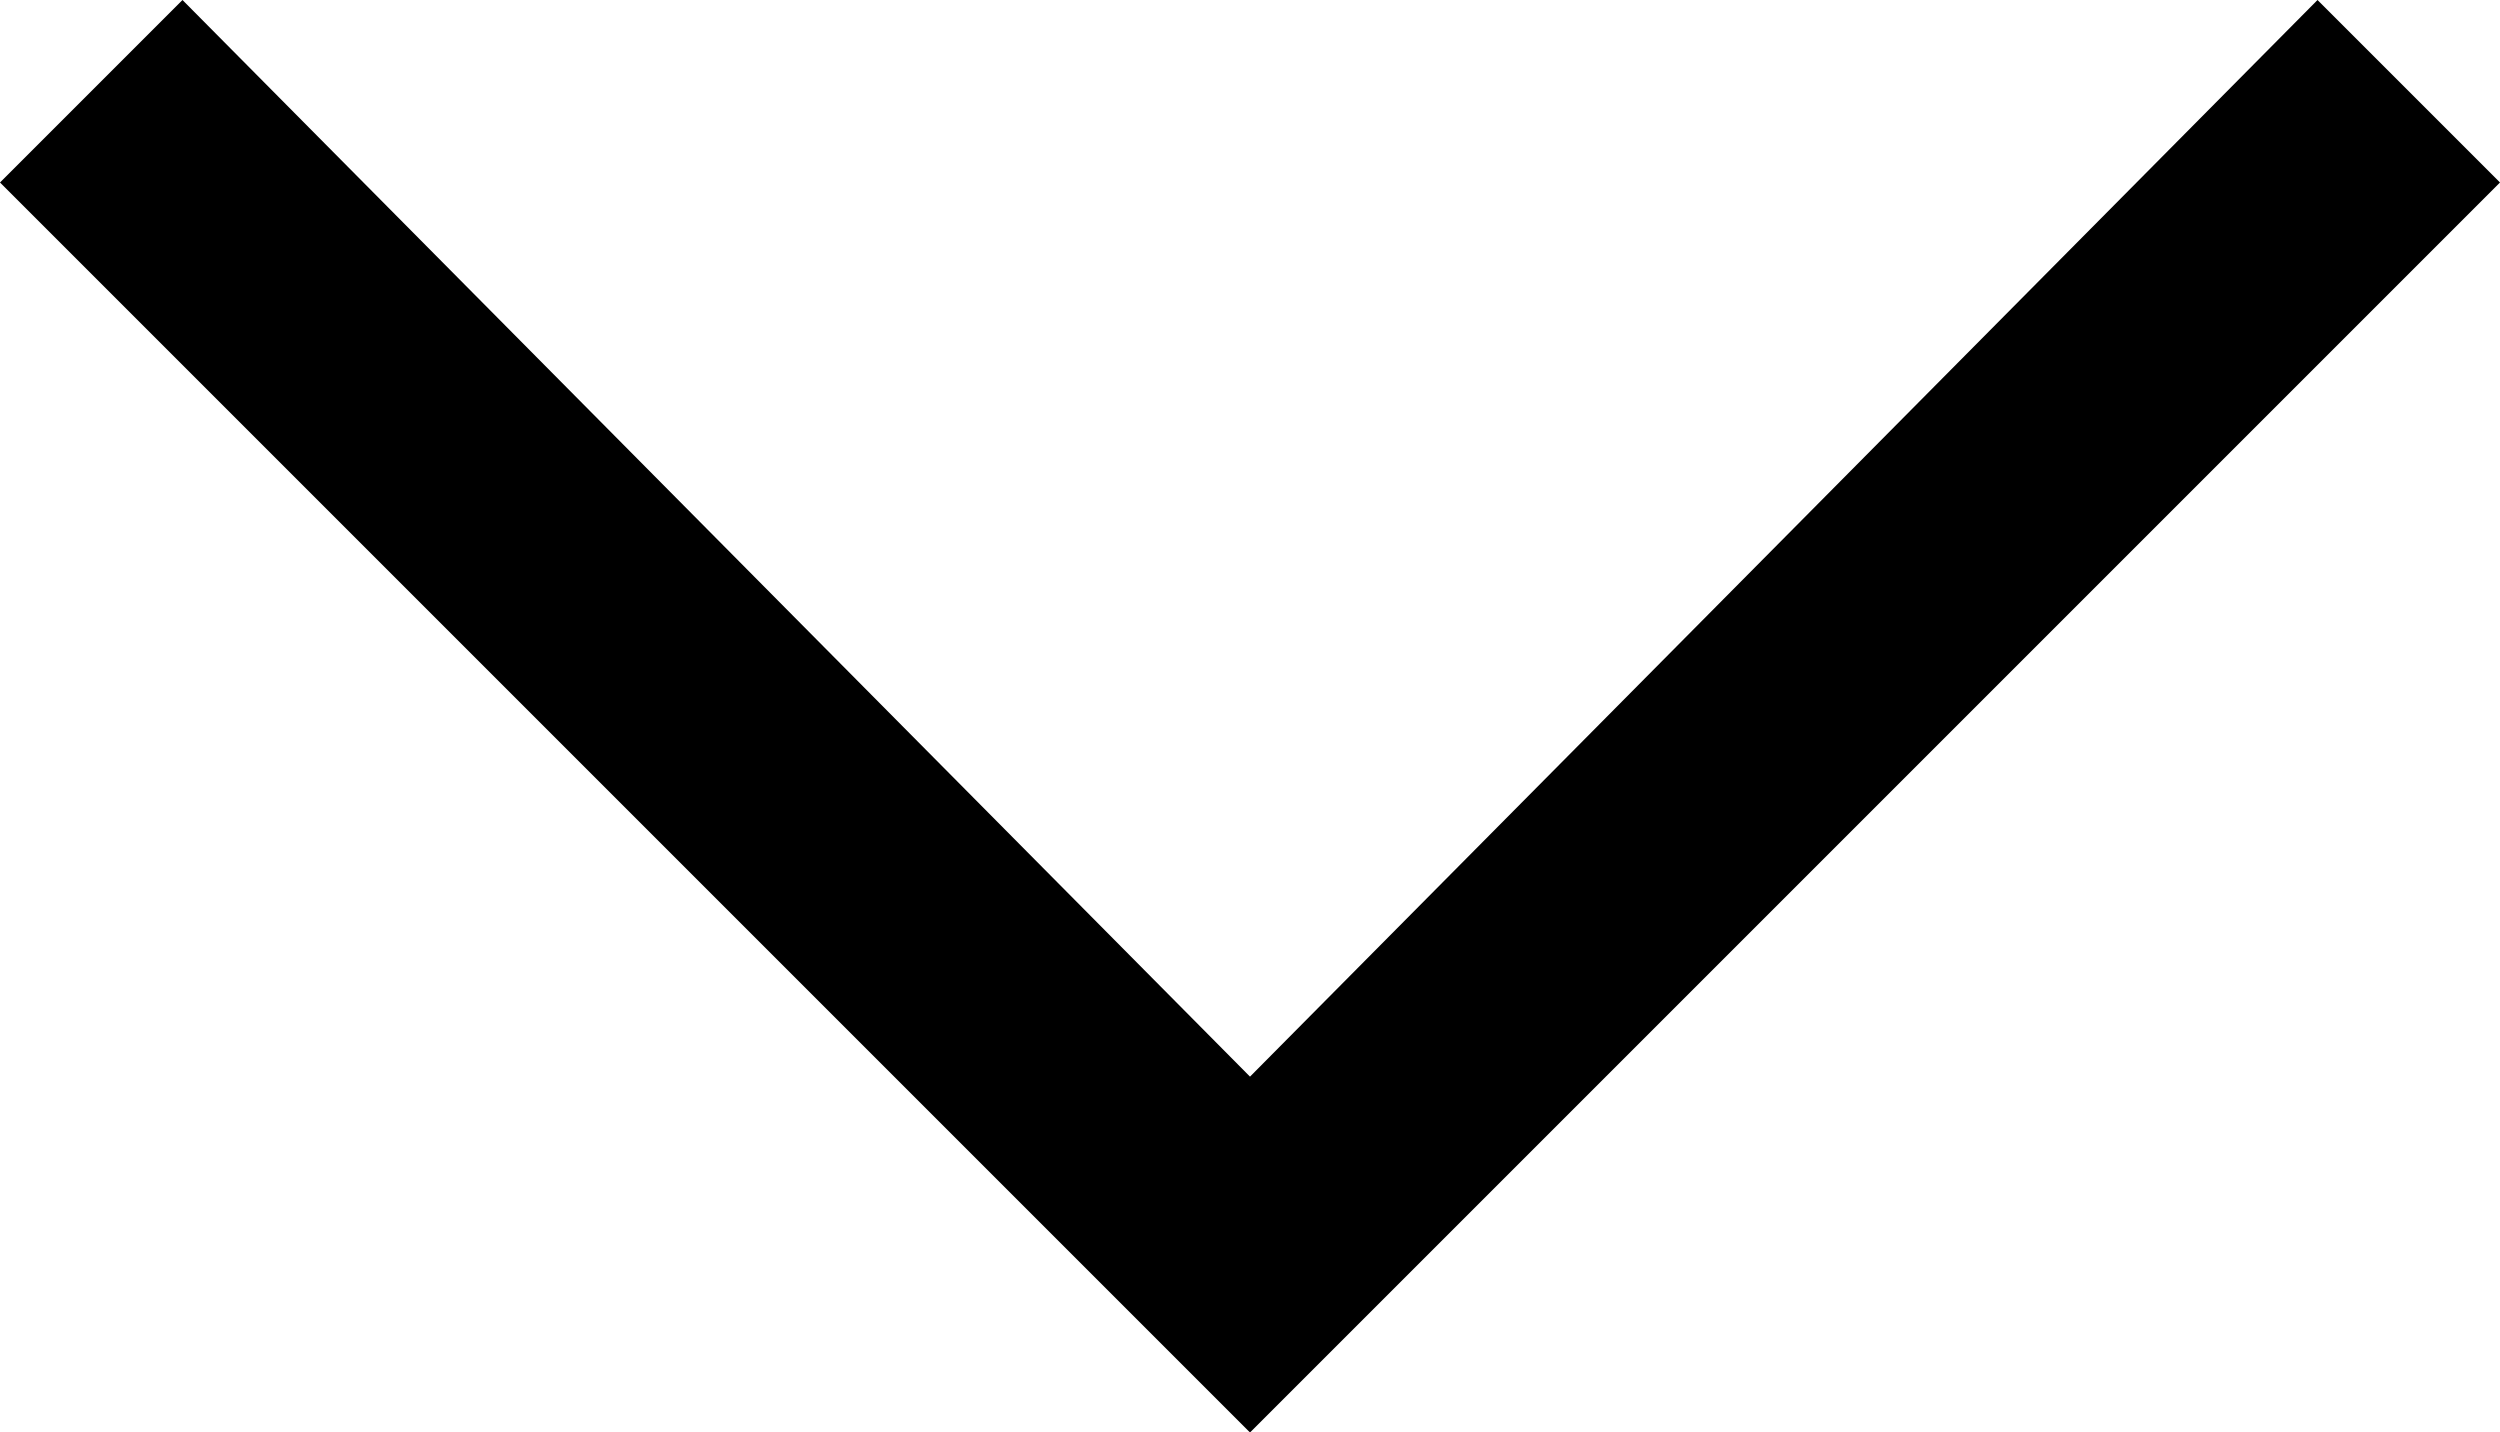 <svg version="1.1" xmlns="http://www.w3.org/2000/svg" viewBox="0 0 27.4 15.7"><g transform="translate(237, 335)"><polyline points="-237,-333 -235,-335 -223.3,-323.2 -211.6,-335 -209.6,-333 -223.3,-319.3 -237,-333 	"/></g></svg>
